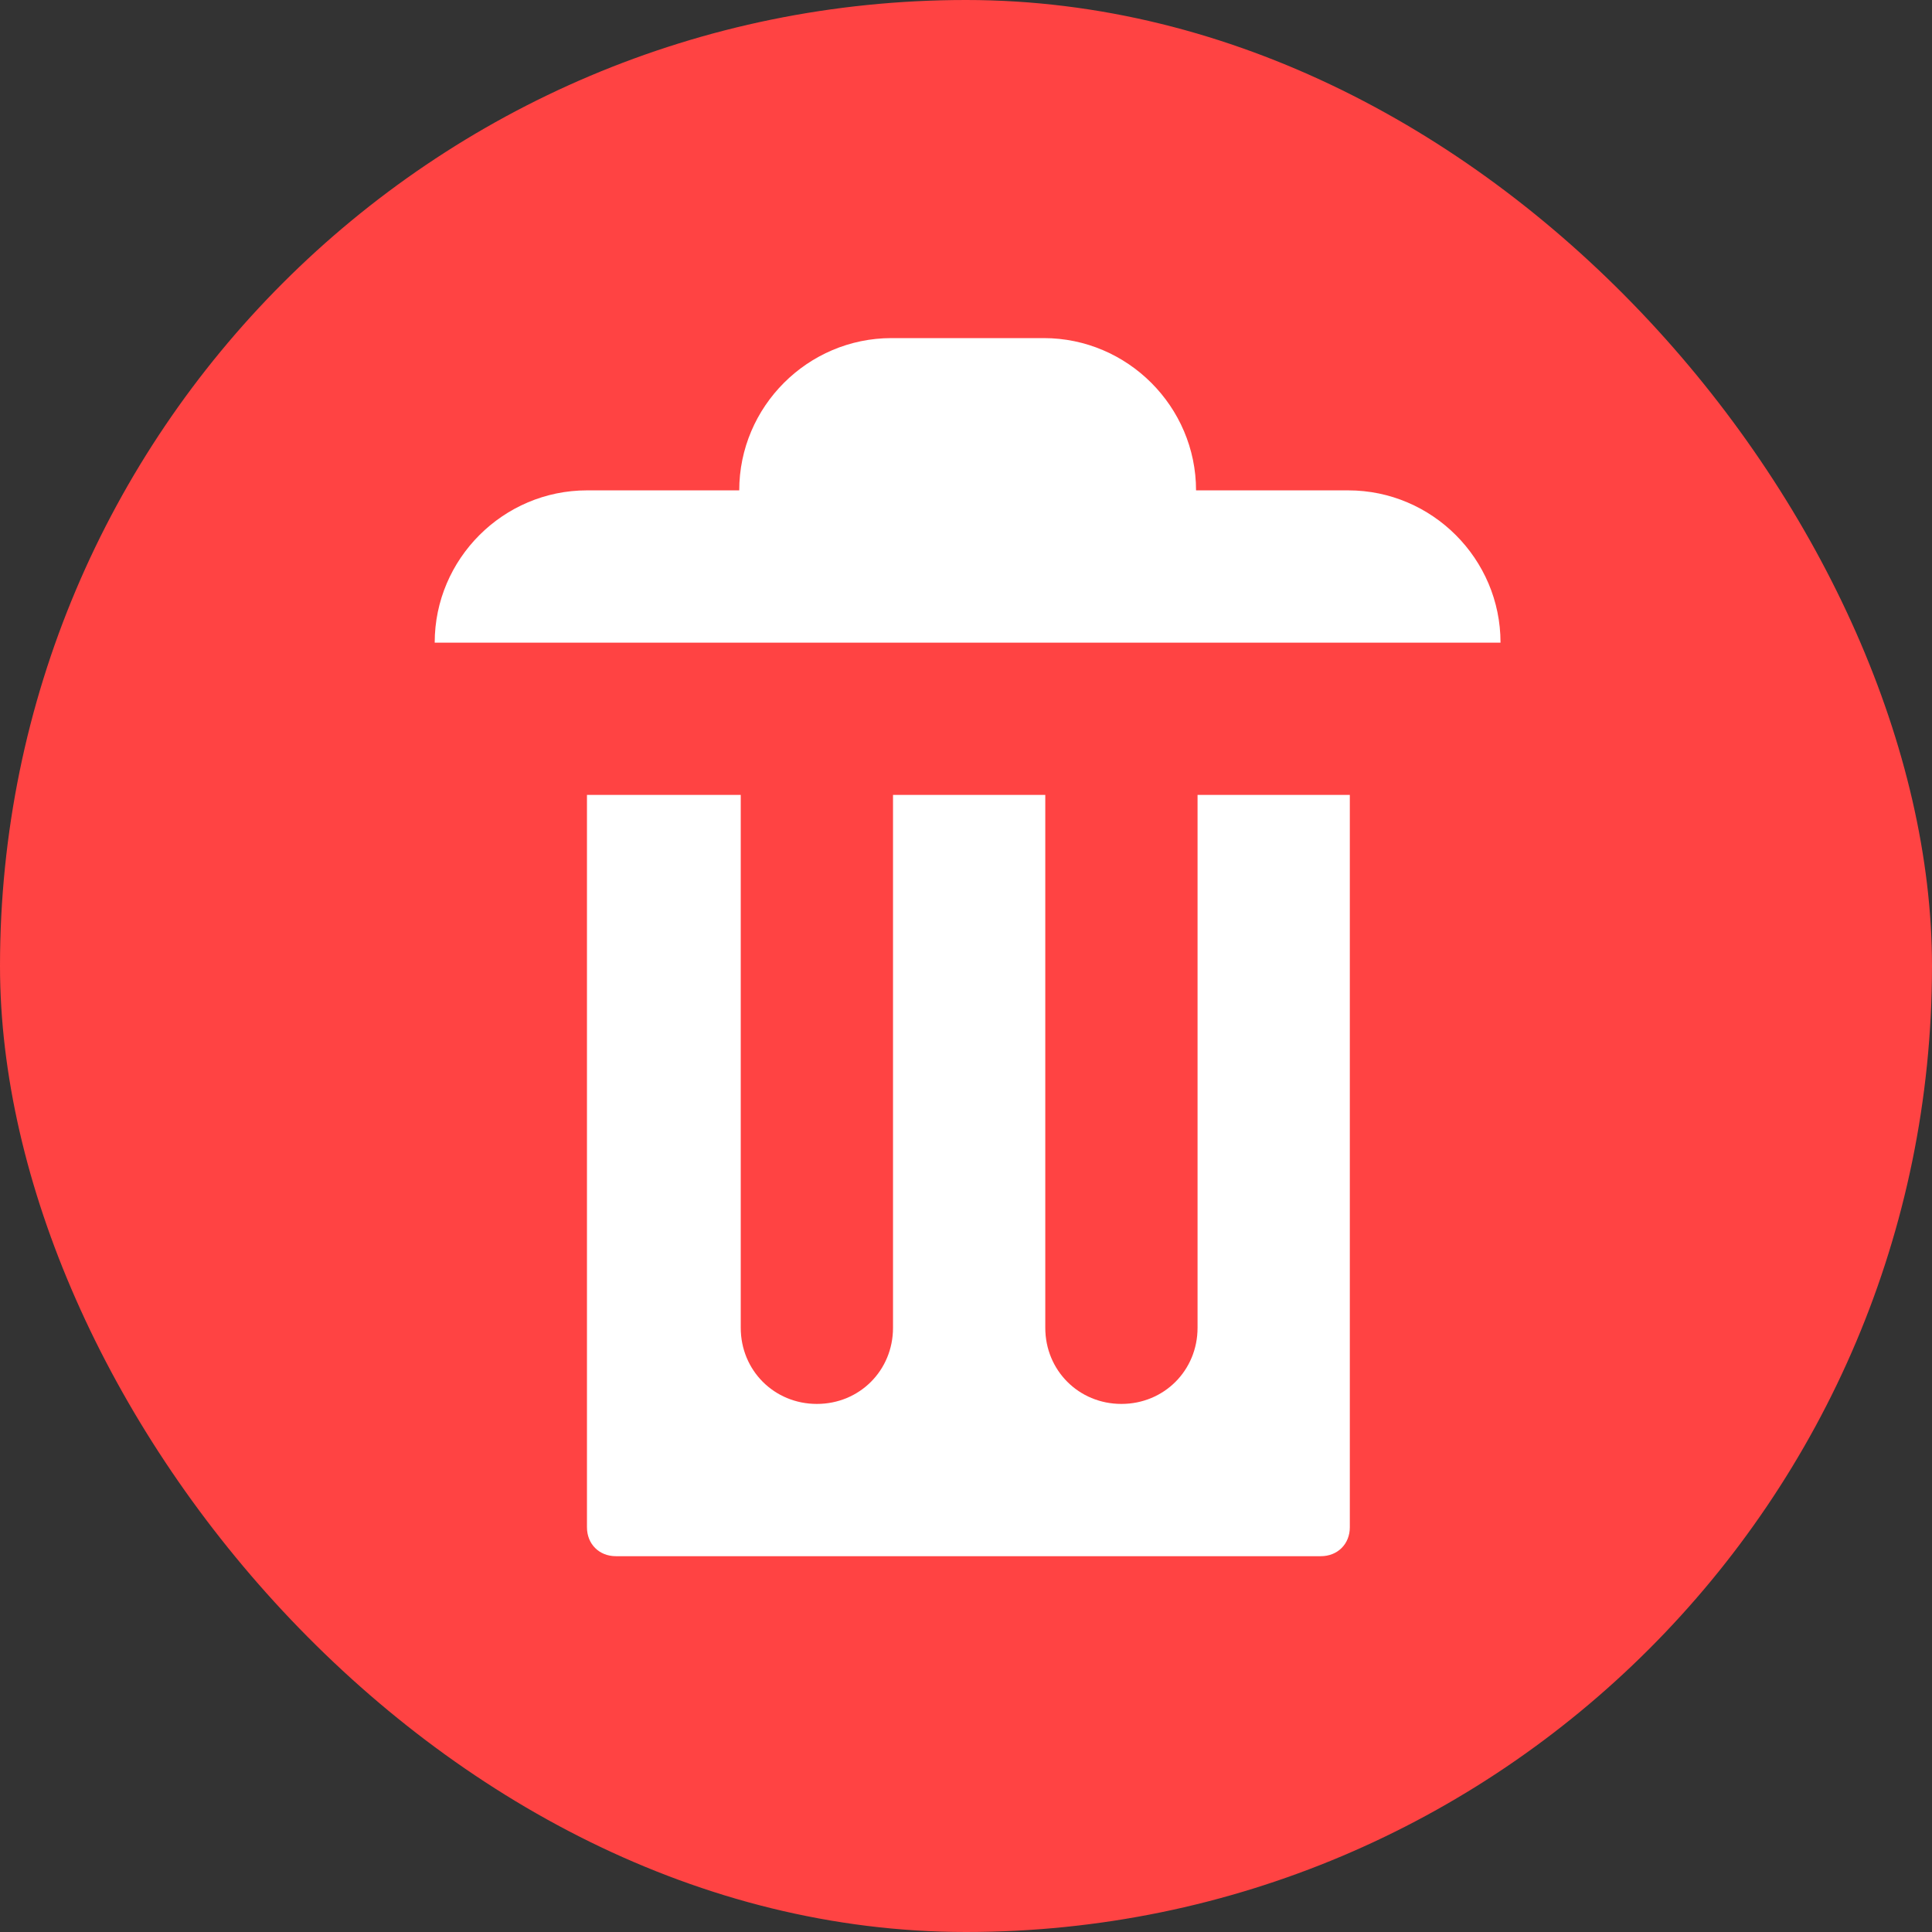 <svg width="27" height="27" viewBox="0 0 27 27" fill="none" xmlns="http://www.w3.org/2000/svg">
<rect x="0" y="0" width="27" height="27" fill="#333333" stroke="none"/>
<rect width="27" height="27" rx="13.5" fill="#FF4343"/>
<path d="M12.459 4.725C11.288 4.725 10.331 5.683 10.331 6.853H8.203C7.033 6.853 6.075 7.81 6.075 8.981H20.97C20.97 7.81 20.013 6.853 18.842 6.853H16.715C16.715 5.683 15.757 4.725 14.587 4.725H12.459ZM8.203 11.109V21.344C8.203 21.578 8.373 21.748 8.607 21.748H18.459C18.693 21.748 18.864 21.578 18.864 21.344V11.109H16.736V18.556C16.736 19.152 16.268 19.62 15.672 19.62C15.076 19.62 14.608 19.152 14.608 18.556V11.109H12.48V18.556C12.48 19.152 12.012 19.62 11.416 19.62C10.82 19.62 10.352 19.152 10.352 18.556V11.109H8.224H8.203Z" fill="white"/>
</svg>
